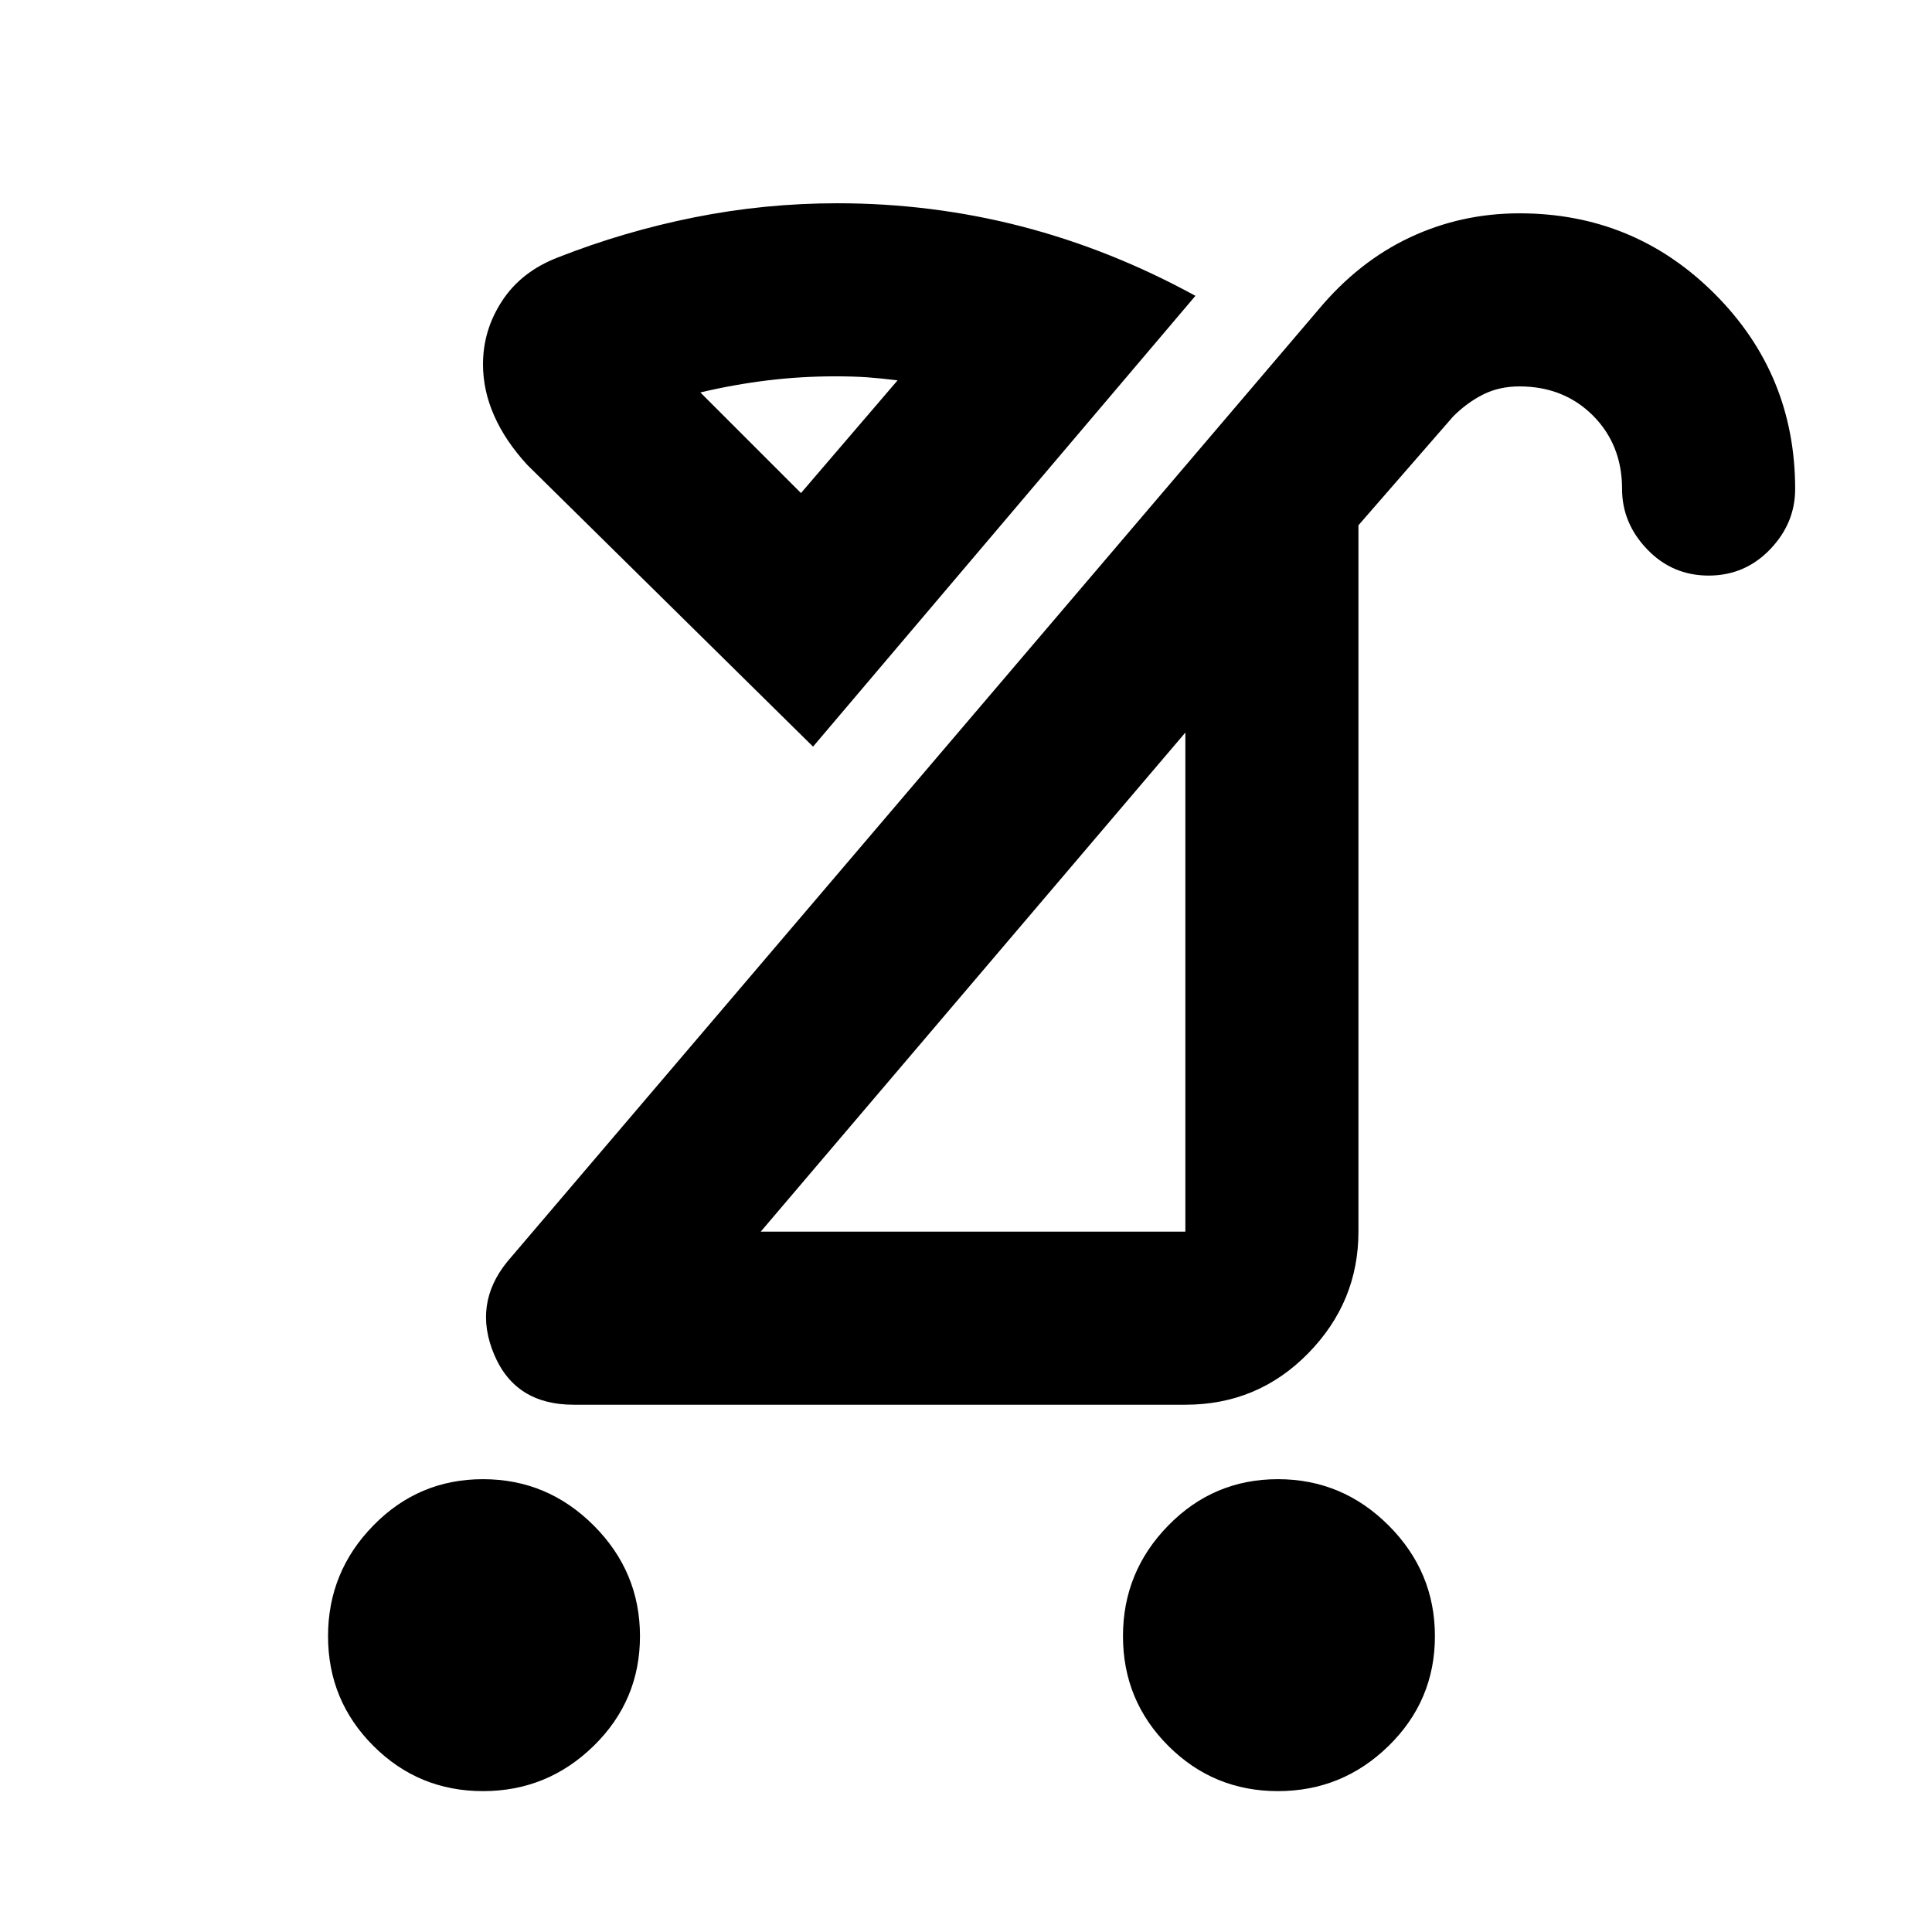 <svg xmlns="http://www.w3.org/2000/svg" height="24" width="24"><path d="M6.925 3.2q.825-.325 1.7-.5t1.775-.175q1.175 0 2.288.287 1.112.288 2.162.863l-4.75 5.6-3.55-3.5q-.275-.3-.412-.613Q6 4.85 6 4.525q0-.425.238-.788.237-.362.687-.537Zm8.95 19.05q-.8 0-1.362-.562-.563-.563-.563-1.363t.563-1.375q.562-.575 1.362-.575t1.375.575q.575.575.575 1.375t-.575 1.363q-.575.562-1.375.562ZM6 22.25q-.8 0-1.362-.562-.563-.563-.563-1.363t.563-1.375Q5.2 18.375 6 18.375t1.375.575q.575.575.575 1.375t-.575 1.363Q6.8 22.25 6 22.25Zm3.45-6.95h5.275V9.1Zm-2.325 2.15q-.725 0-.987-.625-.263-.625.162-1.15L16.375 3.85q.5-.6 1.138-.9.637-.3 1.362-.3 1.425 0 2.425 1 1 1 1 2.425 0 .425-.312.75-.313.325-.763.325t-.762-.325q-.313-.325-.313-.75 0-.55-.362-.913-.363-.362-.913-.362-.25 0-.45.1t-.375.275l-1.175 1.35V15.3q0 .875-.625 1.512-.625.638-1.525.638ZM9.95 6.125l1.2-1.4q-.2-.025-.375-.038-.175-.012-.4-.012-.425 0-.837.05-.413.05-.838.15ZM12.1 12.2ZM9.95 6.125Z"/></svg>